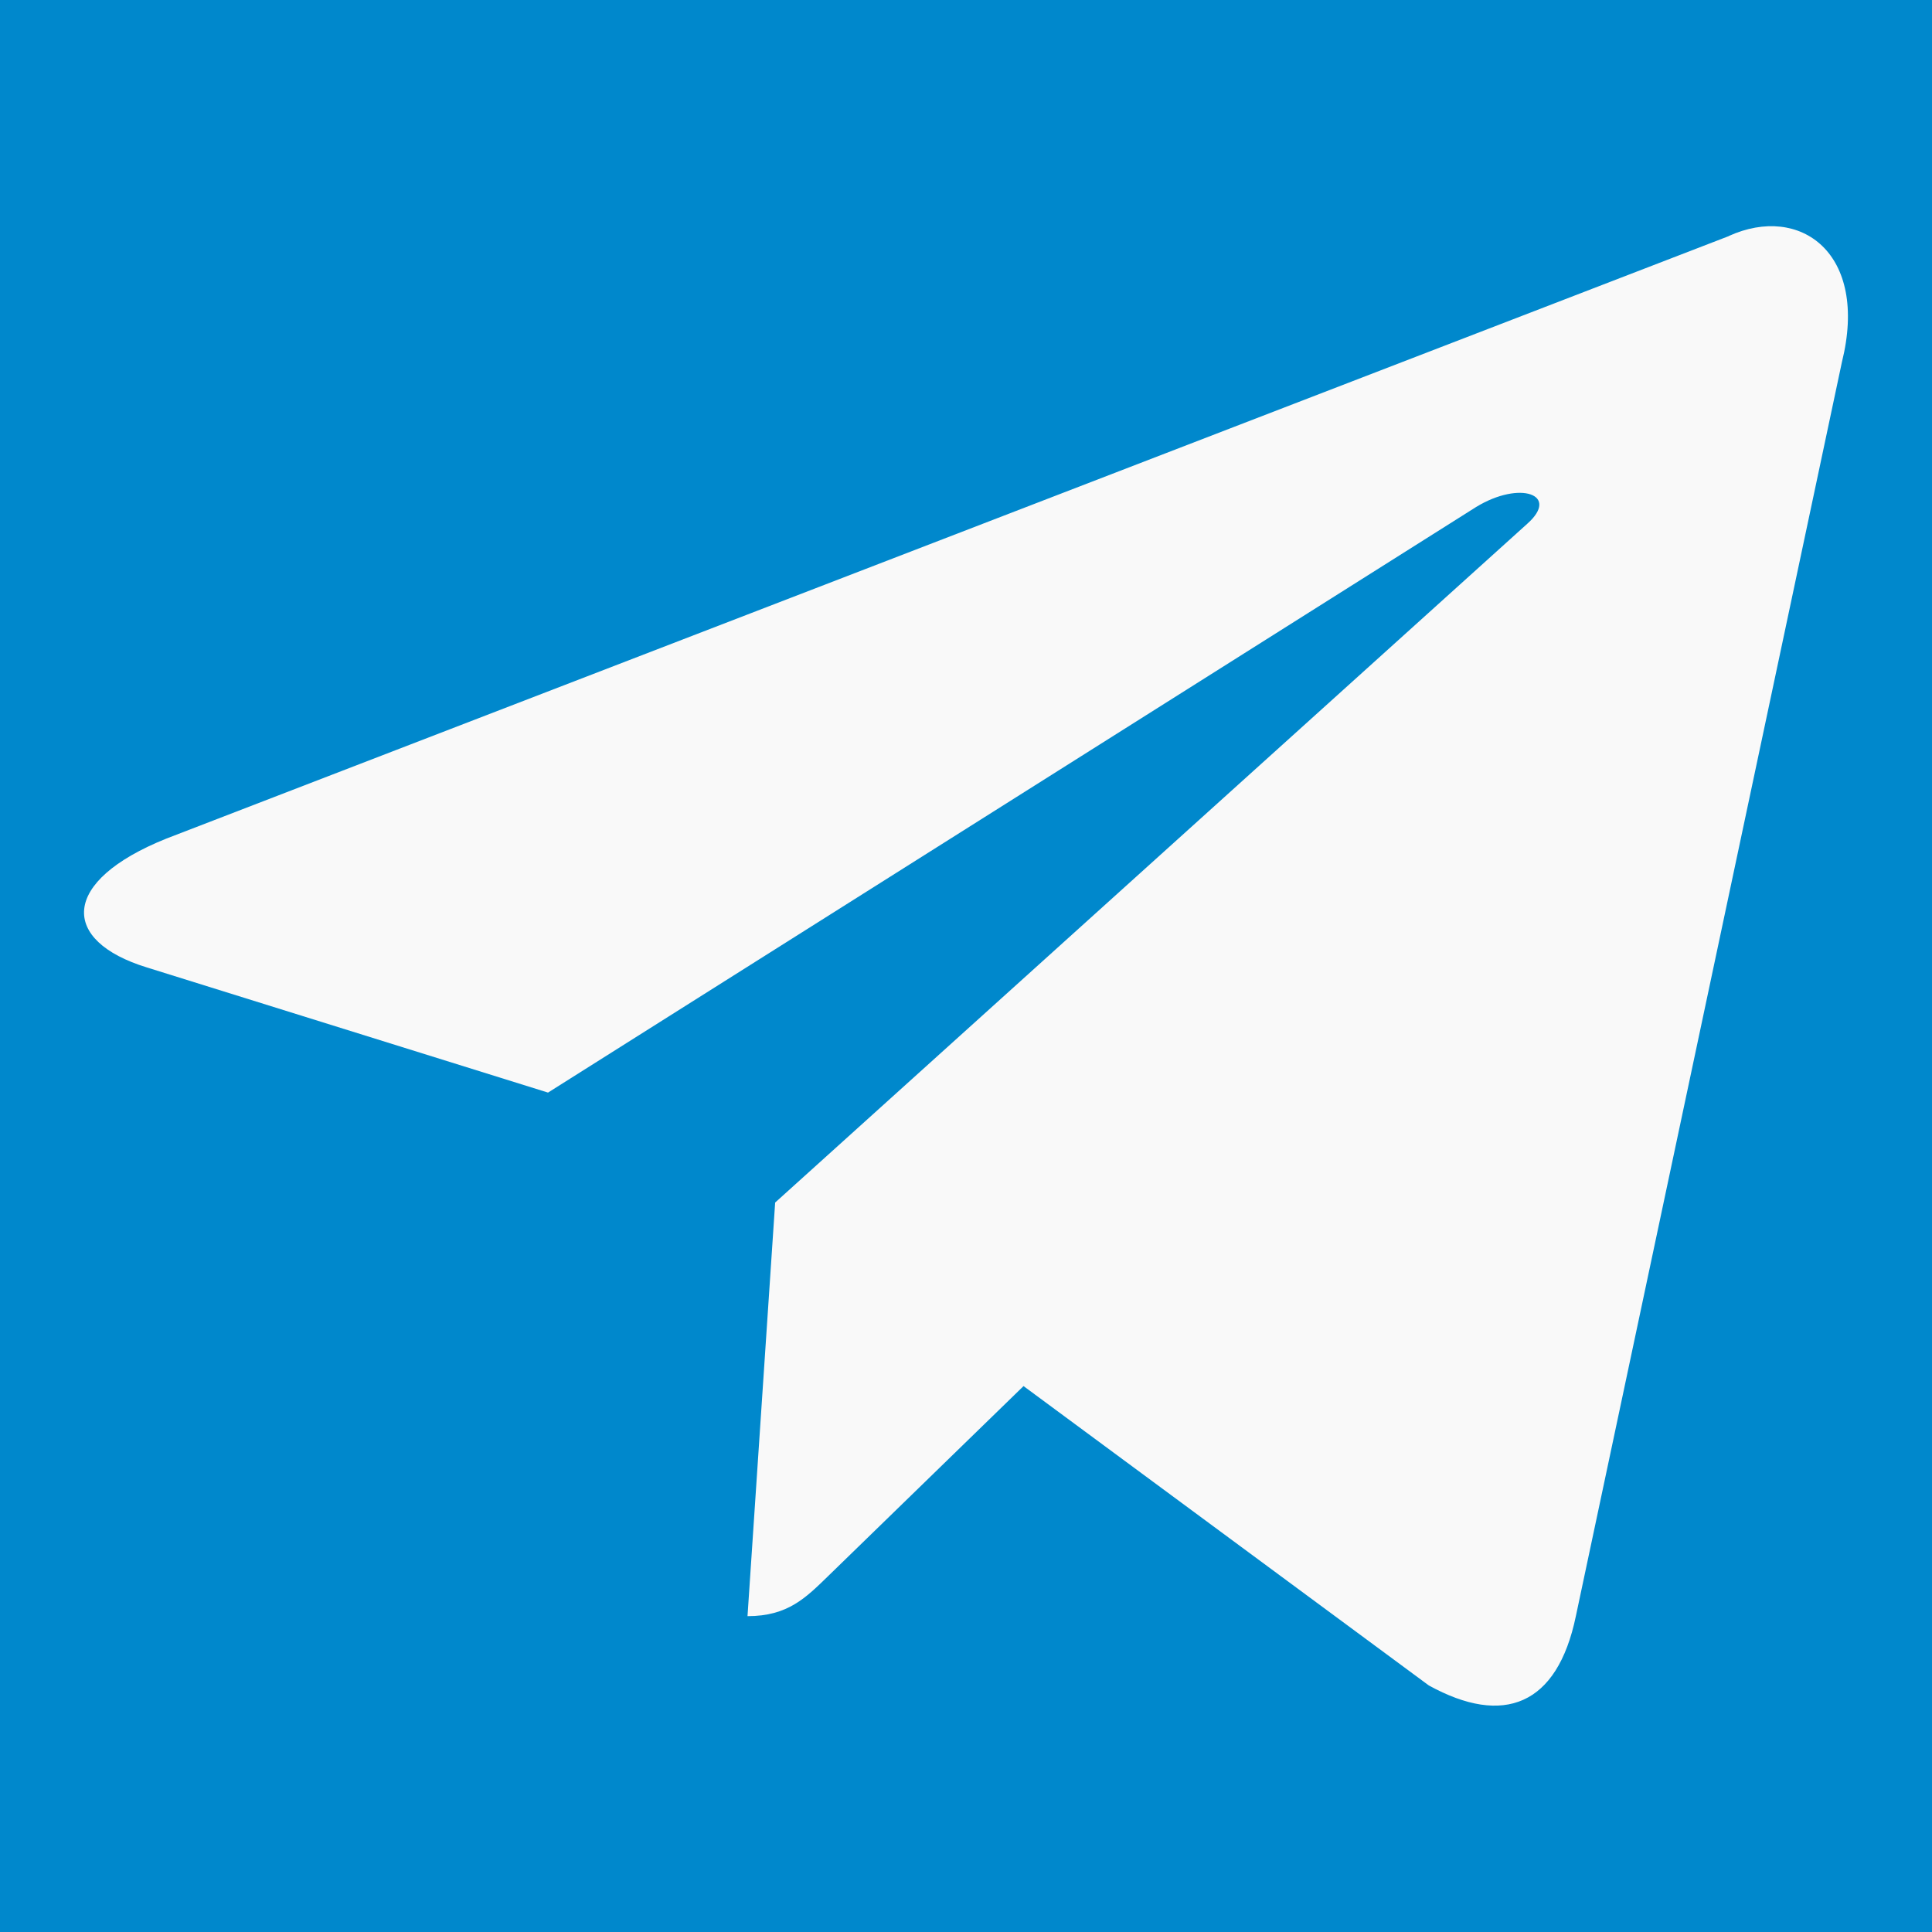 <?xml version="1.0" encoding="UTF-8"?>
<svg version="1.1" viewBox="0 0 23 23" xmlns="http://www.w3.org/2000/svg">
 <path d="m0 0h23v23h-23z" fill="#08c"/>
 <path d="m20.583 2.81-18.602 7.173c-1.27 0.51-1.262 1.218-0.233 1.534l4.776 1.49 11.05-6.972c0.522-0.318 1-0.147 0.607 0.201l-8.953 8.08h-0.002l0.002 1e-3 -0.329 4.923c0.483 0 0.696-0.221 0.966-0.483l2.32-2.256 4.825 3.564c0.89 0.49 1.529 0.238 1.75-0.824l3.167-14.928c0.324-1.3-0.496-1.889-1.345-1.504z" fill="#f9f9f9"/>
</svg>
